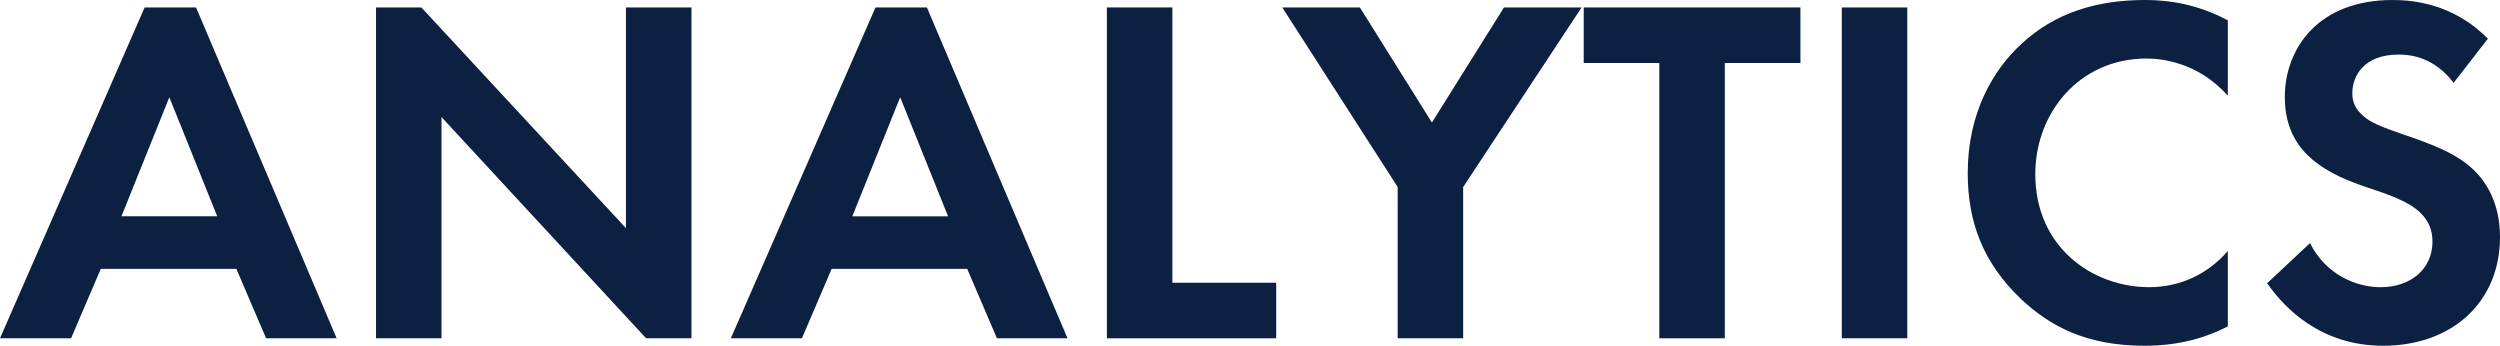 <?xml version="1.0" encoding="utf-8"?>
<!-- Generator: Adobe Illustrator 22.1.0, SVG Export Plug-In . SVG Version: 6.00 Build 0)  -->
<svg version="1.1" id="レイヤー_1" xmlns="http://www.w3.org/2000/svg" xmlns:xlink="http://www.w3.org/1999/xlink" x="0px"
	 y="0px" width="94px" height="13px" viewBox="0 0 94 13" style="enable-background:new 0 0 94 13;" xml:space="preserve">
<style type="text/css">
	.st0{fill:#0C2041;}
</style>
<g>
	<path class="st0" d="M8.887,10.109H3.79l-1.118,2.611H0L5.438,0.28H7.371l5.287,12.44h-2.653
		L8.887,10.109z M8.167,8.132L6.367,3.656L4.567,8.132H8.167z"/>
	<path class="st0" d="M14.138,12.72V0.28h1.705l7.693,8.299V0.28h2.463v12.44h-1.705l-7.693-8.318
		v8.318C16.602,12.72,14.138,12.72,14.138,12.72z"/>
	<path class="st0" d="M36.367,10.109h-5.097l-1.118,2.611h-2.672l5.438-12.44h1.933l5.287,12.44h-2.653
		L36.367,10.109z M35.647,8.132L33.847,3.656l-1.8,4.477H35.647z"/>
	<path class="st0" d="M44.082,0.28v10.351h3.903v2.089h-6.367V0.28H44.082z"/>
	<path class="st0" d="M52.553,7.032l-4.34-6.752h2.918l2.709,4.327l2.71-4.327h2.918l-4.453,6.752v5.688
		h-2.463C52.553,12.72,52.553,7.032,52.553,7.032z"/>
	<path class="st0" d="M64.853,2.369v10.351h-2.463V2.369h-2.842V0.28h8.148v2.089H64.853z"/>
	<path class="st0" d="M71.714,0.28v12.44h-2.463V0.28H71.714z"/>
	<path class="st0" d="M83.766,12.272C83.008,12.664,82.003,13,80.639,13c-2.217,0-3.562-0.746-4.624-1.734
		c-1.459-1.381-2.028-2.928-2.028-4.756c0-2.257,0.947-3.879,2.028-4.868
		C77.285,0.466,78.858,0,80.658,0c0.89,0,1.952,0.15,3.108,0.765v2.834
		c-1.156-1.305-2.596-1.399-3.051-1.399c-2.539,0-4.188,2.052-4.188,4.346
		c0,2.76,2.161,4.252,4.283,4.252c1.175,0,2.217-0.503,2.956-1.361
		C83.766,9.437,83.766,12.272,83.766,12.272z"/>
	<path class="st0" d="M92.256,3.115c-0.739-0.97-1.611-1.063-2.066-1.063
		c-1.326,0-1.743,0.821-1.743,1.454c0,0.298,0.094,0.578,0.398,0.84
		c0.303,0.279,0.72,0.429,1.516,0.709c0.985,0.336,1.914,0.671,2.558,1.249
		C93.488,6.807,94,7.647,94,8.916C94,11.339,92.218,13,89.603,13c-2.331,0-3.695-1.399-4.358-2.35
		l1.611-1.511c0.606,1.212,1.762,1.66,2.653,1.66c1.118,0,1.952-0.671,1.952-1.715
		c0-0.448-0.151-0.802-0.493-1.12c-0.473-0.429-1.231-0.671-1.952-0.914
		c-0.663-0.223-1.459-0.522-2.103-1.081c-0.417-0.355-1.004-1.044-1.004-2.313
		C85.909,1.827,87.159,0,89.963,0c0.796,0,2.293,0.15,3.582,1.454L92.256,3.115z"/>
</g>
</svg>
